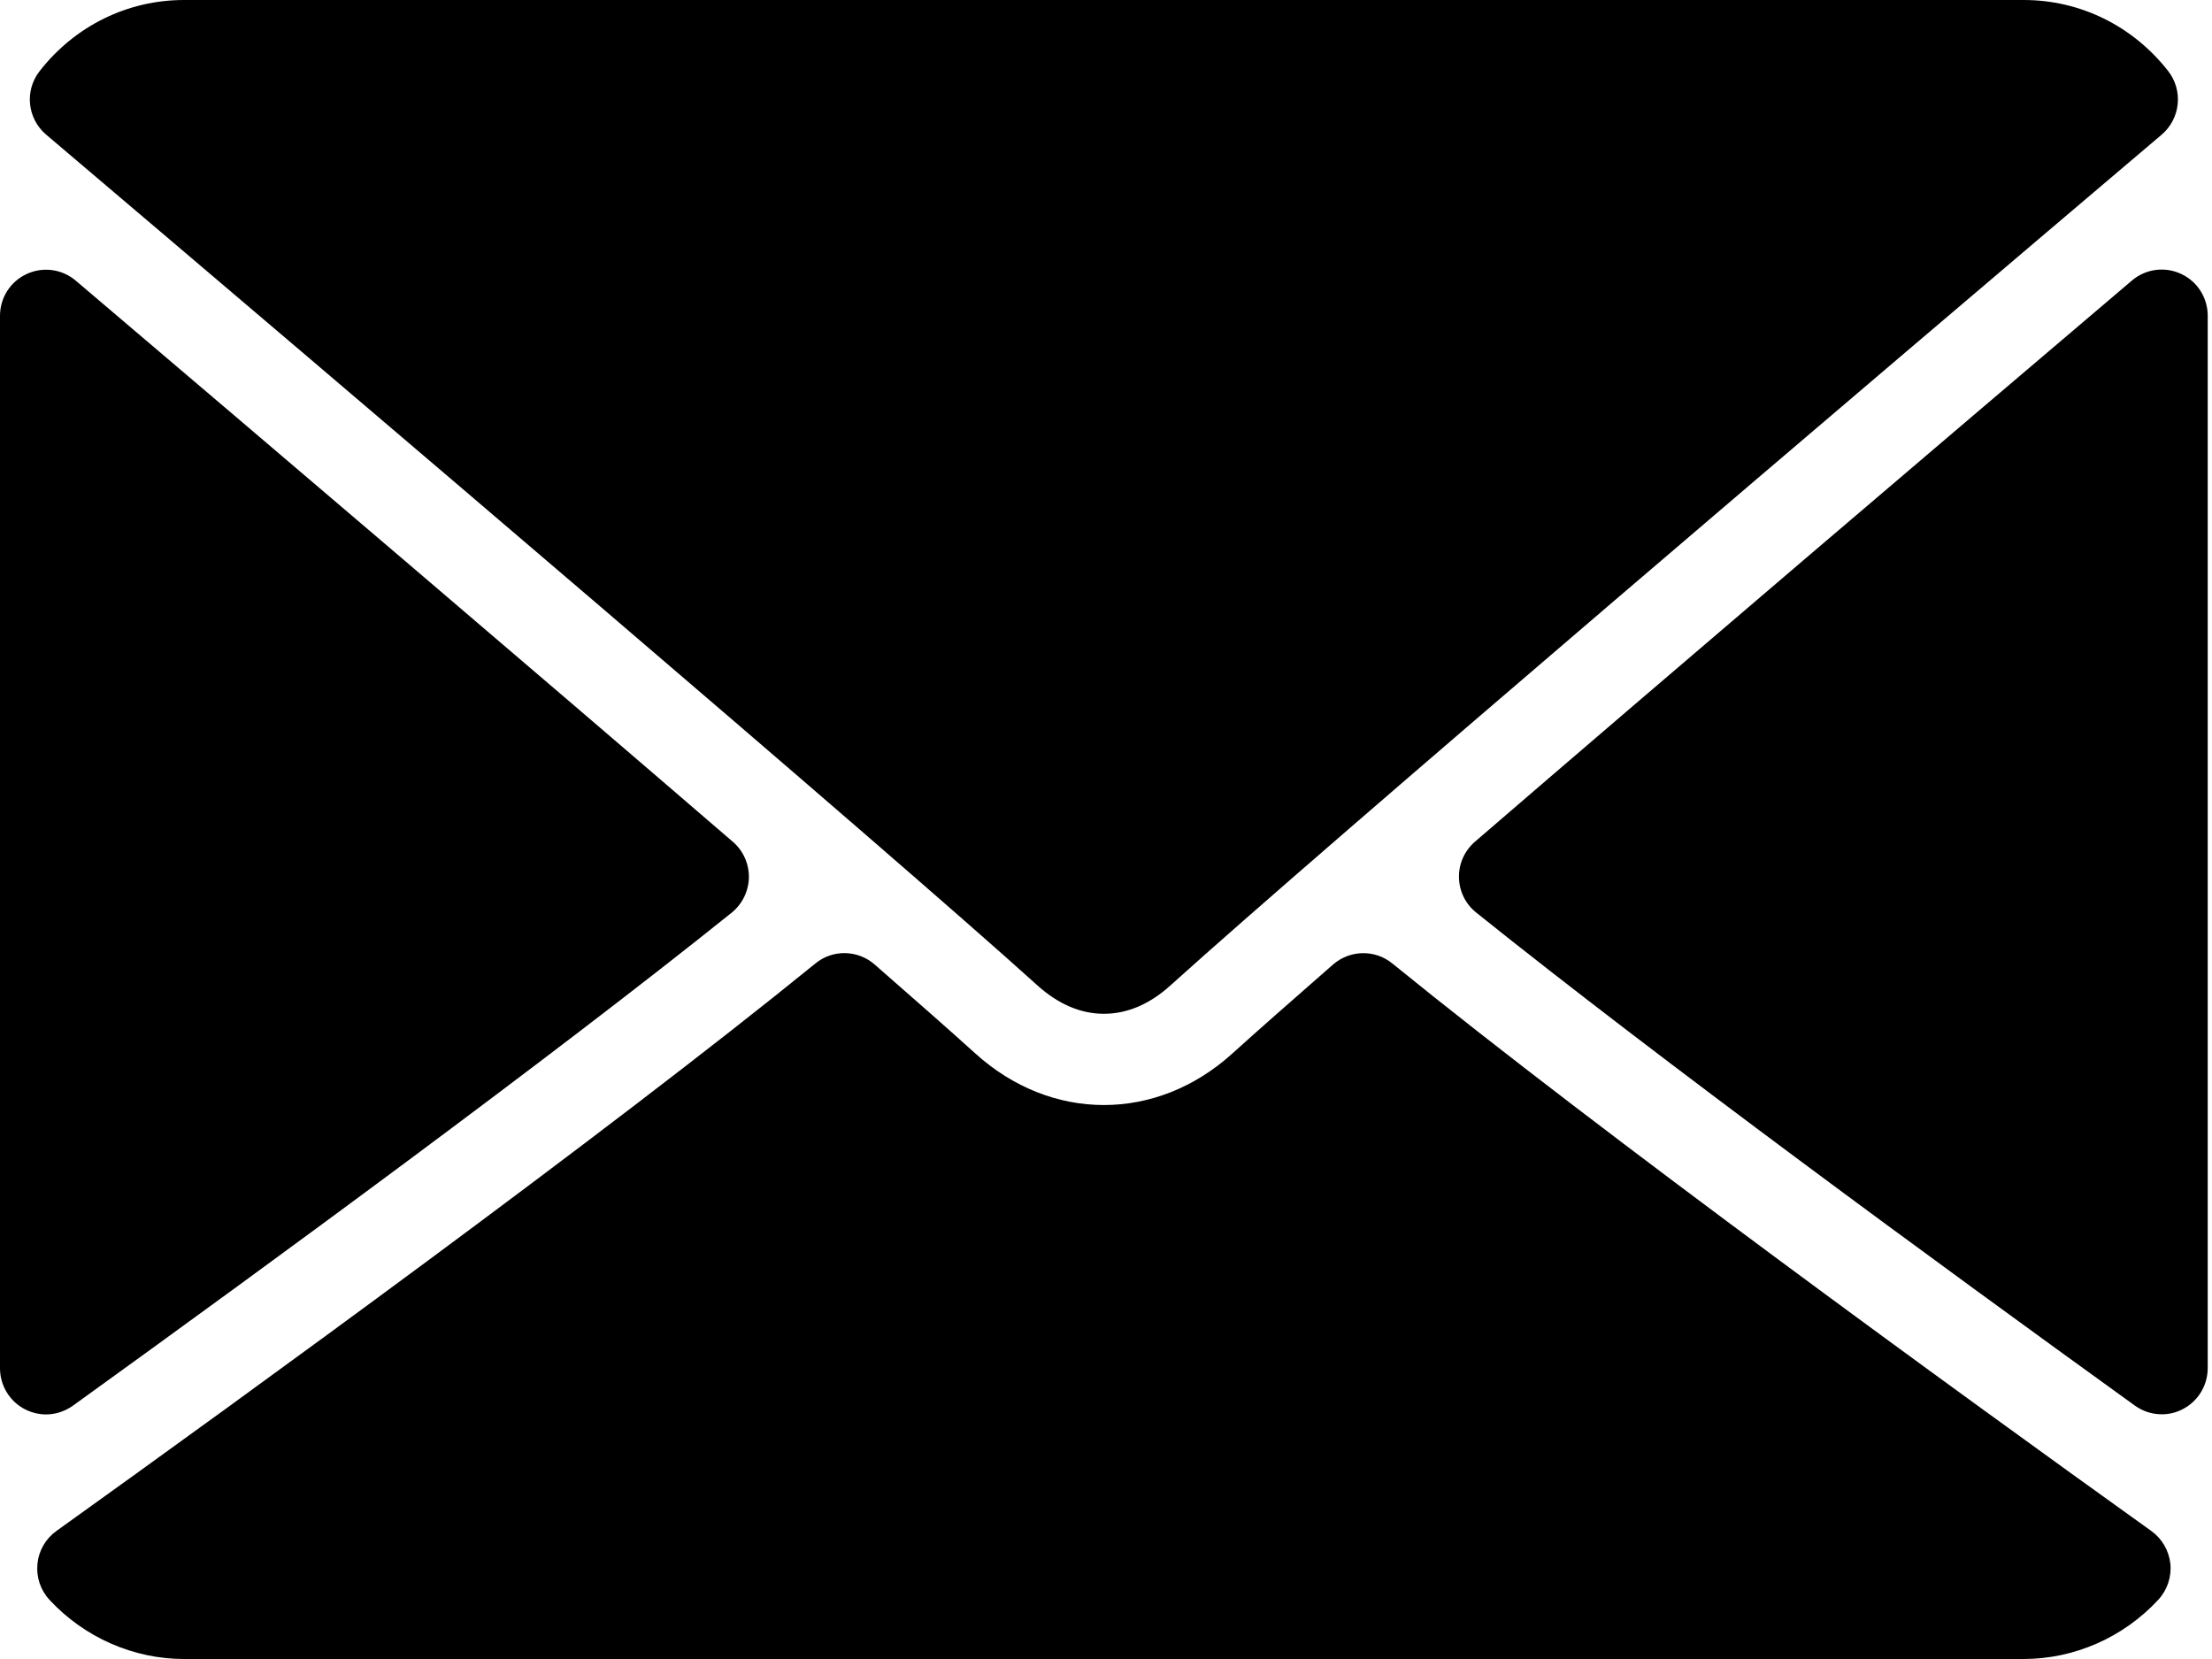 <?xml version="1.0" encoding="utf-8"?>
<svg width="16px" height="12px" viewBox="0 0 16 12" version="1.1" xmlns="http://www.w3.org/2000/svg">
    <g id="mail-3">
        <path d="M0.118 0.974C2.309 2.833 6.155 6.105 7.285 7.125C7.437 7.263 7.6 7.333 7.769 7.333C7.937 7.333 8.1 7.264 8.251 7.127C9.383 6.105 13.228 2.833 15.42 0.974C15.556 0.858 15.577 0.655 15.467 0.514C15.211 0.187 14.831 0 14.422 0L1.115 0C0.707 0 0.326 0.187 0.071 0.514C-0.04 0.655 -0.019 0.858 0.118 0.974Z"
              transform="translate(0.216 0)" id="Path" stroke="none"/>
        <path d="M5.223 0.031C5.105 -0.024 4.967 -0.005 4.868 0.079C3.433 1.298 1.542 2.909 0.116 4.138C0.041 4.203 -0.002 4.297 4.50569e-05 4.397C0.002 4.496 0.047 4.589 0.125 4.651C1.45 5.714 3.447 7.177 4.889 8.217C4.947 8.259 5.015 8.28 5.084 8.28C5.136 8.28 5.187 8.268 5.235 8.243C5.346 8.186 5.416 8.071 5.416 7.946L5.416 0.333C5.416 0.204 5.341 0.085 5.223 0.031Z"
              transform="translate(10.553 1.95)" id="Path" stroke="none"/>
        <path d="M0.527 8.217C1.969 7.177 3.967 5.714 5.292 4.651C5.369 4.589 5.415 4.495 5.417 4.396C5.418 4.297 5.376 4.202 5.301 4.138C3.875 2.909 1.983 1.298 0.548 0.079C0.449 -0.005 0.31 -0.024 0.193 0.031C0.075 0.085 0 0.203 0 0.333L0 7.946C0 8.071 0.07 8.186 0.181 8.243C0.229 8.267 0.281 8.28 0.333 8.28C0.401 8.28 0.469 8.258 0.527 8.217Z"
              transform="translate(0 1.951)" id="Path" stroke="none"/>
        <path d="M15.292 4.18C13.899 3.182 11.334 1.32 9.802 0.075C9.677 -0.027 9.497 -0.024 9.374 0.082C9.073 0.345 8.822 0.566 8.644 0.727C8.096 1.223 7.336 1.223 6.787 0.727C6.609 0.566 6.357 0.344 6.057 0.082C5.935 -0.024 5.754 -0.028 5.629 0.075C4.103 1.316 1.534 3.18 0.139 4.18C0.061 4.236 0.011 4.322 0.002 4.418C-0.008 4.513 0.024 4.608 0.089 4.678C0.341 4.95 0.696 5.106 1.062 5.106L14.369 5.106C14.735 5.106 15.09 4.95 15.342 4.678C15.407 4.608 15.439 4.513 15.43 4.418C15.42 4.323 15.37 4.236 15.292 4.18Z"
              transform="translate(0.269 6.894)" id="Path" stroke="none"/>
    </g>
</svg>